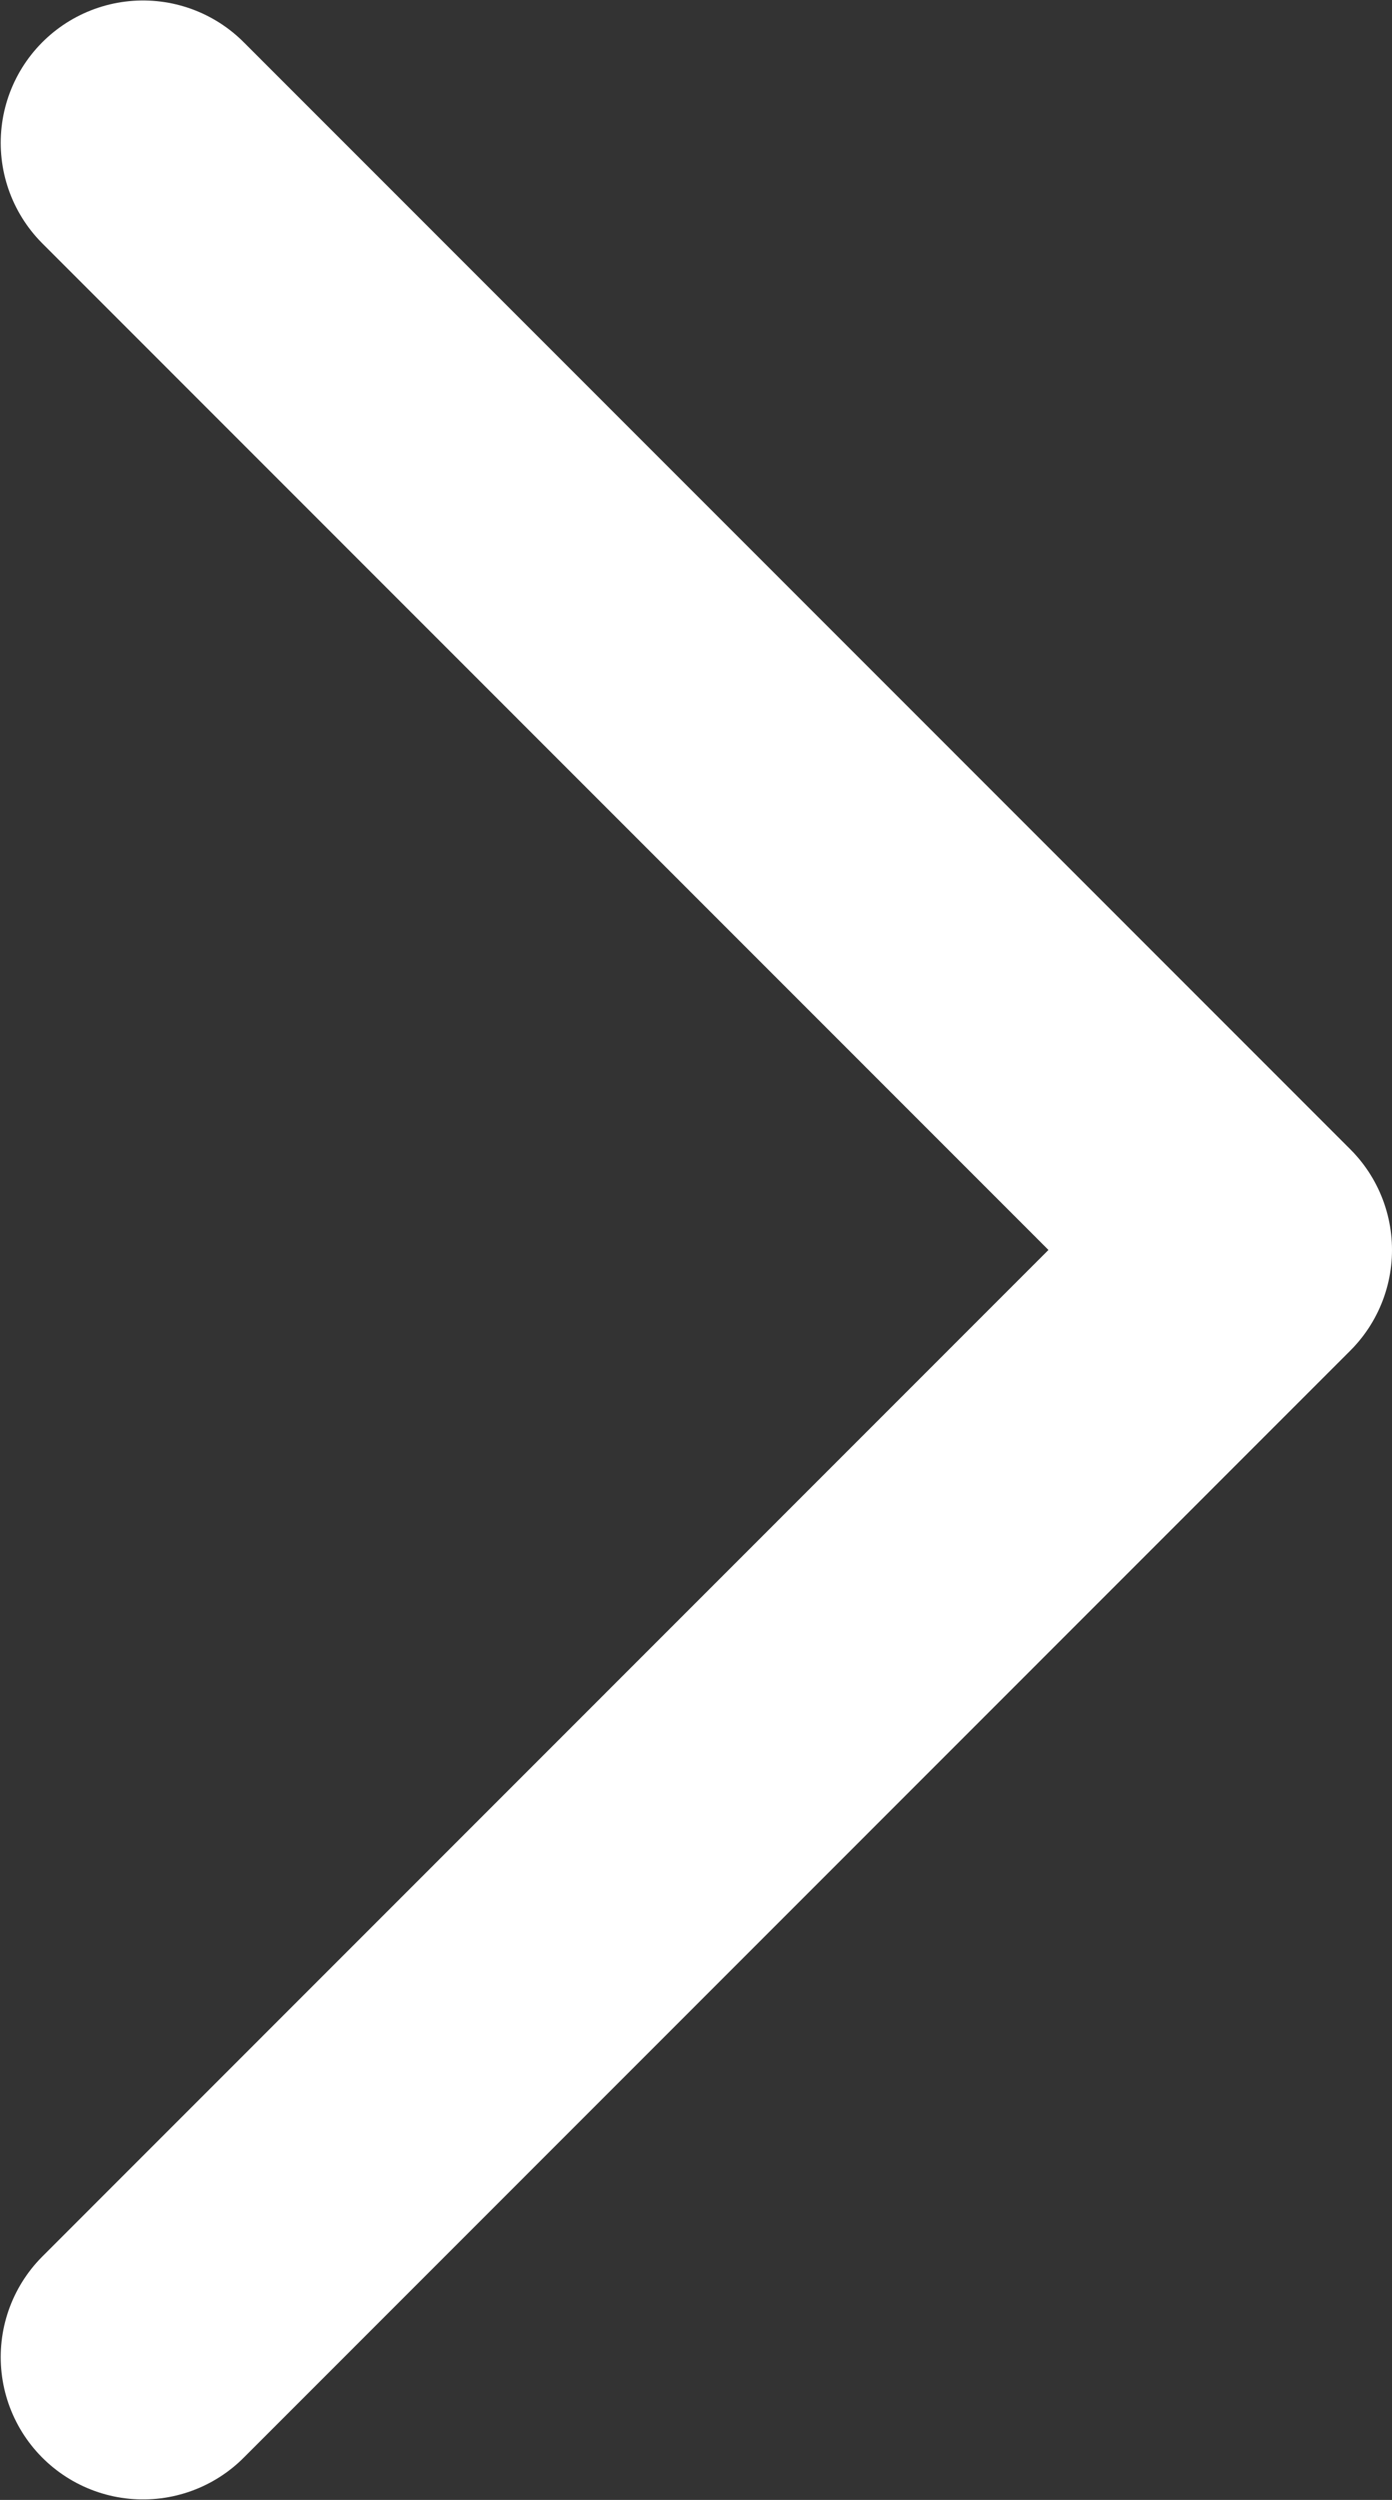 <svg width="5.869" height="10.538" viewBox="0 0 5.869 10.538" fill="none" xmlns="http://www.w3.org/2000/svg" xmlns:xlink="http://www.w3.org/1999/xlink">
	<rect x="0" y="0" width="5.869" height="10.538" fill="#333333" stroke="none"/>
	<desc>
			Created with Pixso.
	</desc>
	<defs/>
	<path id="Stroke 1" d="M0.603 0.602L5.269 5.269L0.603 9.936" stroke="#FFFFFF" stroke-opacity="1" stroke-width="1.2" stroke-linejoin="round" stroke-linecap="round"/>
</svg>
